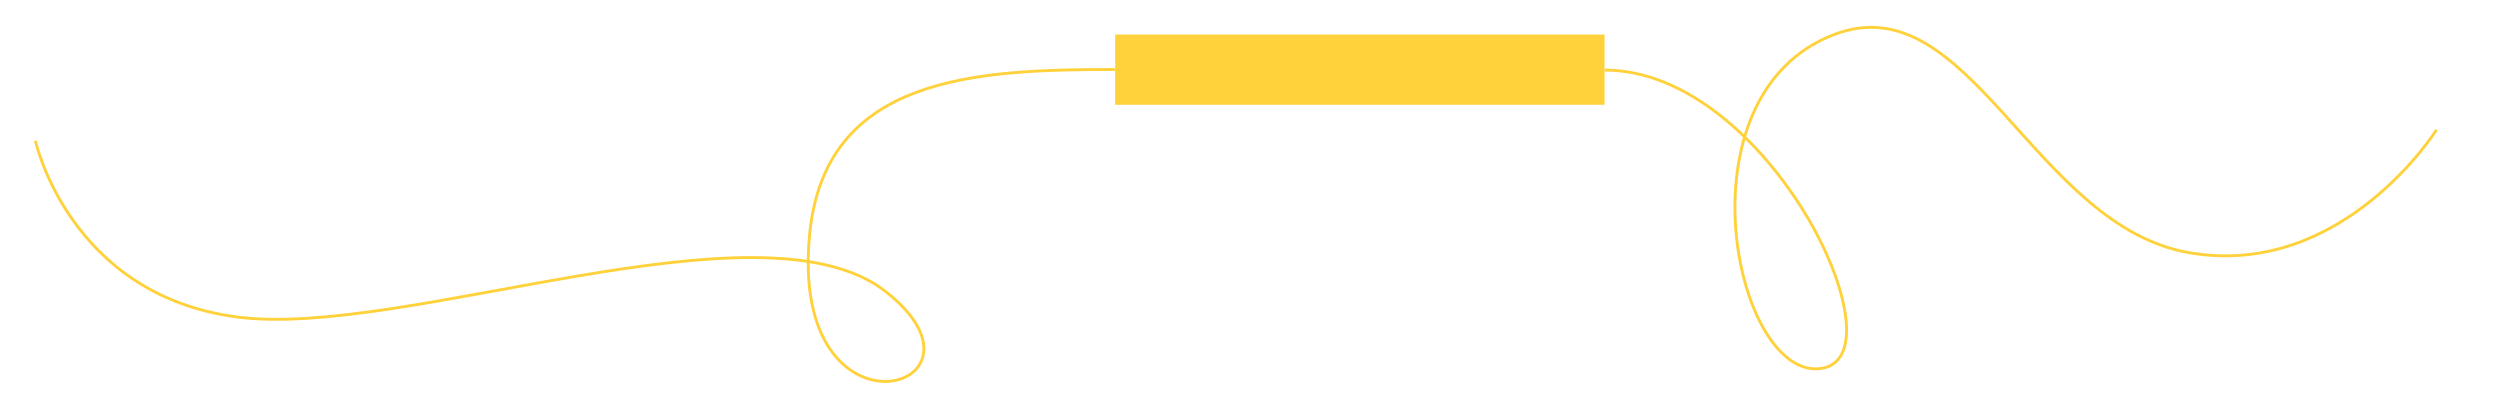 <?xml version="1.0" encoding="utf-8"?>
<!-- Generator: Adobe Illustrator 25.0.0, SVG Export Plug-In . SVG Version: 6.00 Build 0)  -->
<svg version="1.1" id="Layer_1" xmlns="http://www.w3.org/2000/svg" xmlns:xlink="http://www.w3.org/1999/xlink" x="0px" y="0px"
	 viewBox="0 0 296.08 47.24" style="enable-background:new 0 0 296.08 47.24;" xml:space="preserve">
<style type="text/css">
	.st0{fill:#FFD13A;}
	.st1{fill:none;stroke:#FFD13A;stroke-width:0.342;stroke-miterlimit:10;}
</style>
<rect x="132.07" y="4.09" class="st0" width="57.96" height="8.32"/>
<path class="st1" d="M190.04,8.3c19.38,0,35.31,33.51,25.84,35.3c-10.33,1.95-17.6-32.38,1.39-39.53
	c16.02-6.04,23.6,22.74,42.07,25.87c18.15,3.08,29.23-14.58,29.23-14.58"/>
<path class="st1" d="M4.19,16.67c0,0,3.99,18.24,23.85,20.87c19.85,2.63,62.08-14.54,76.85-3.01s-11.54,19.13-9-6.82
	c1.83-18.75,19.75-19.48,36.18-19.48"/>
</svg>
